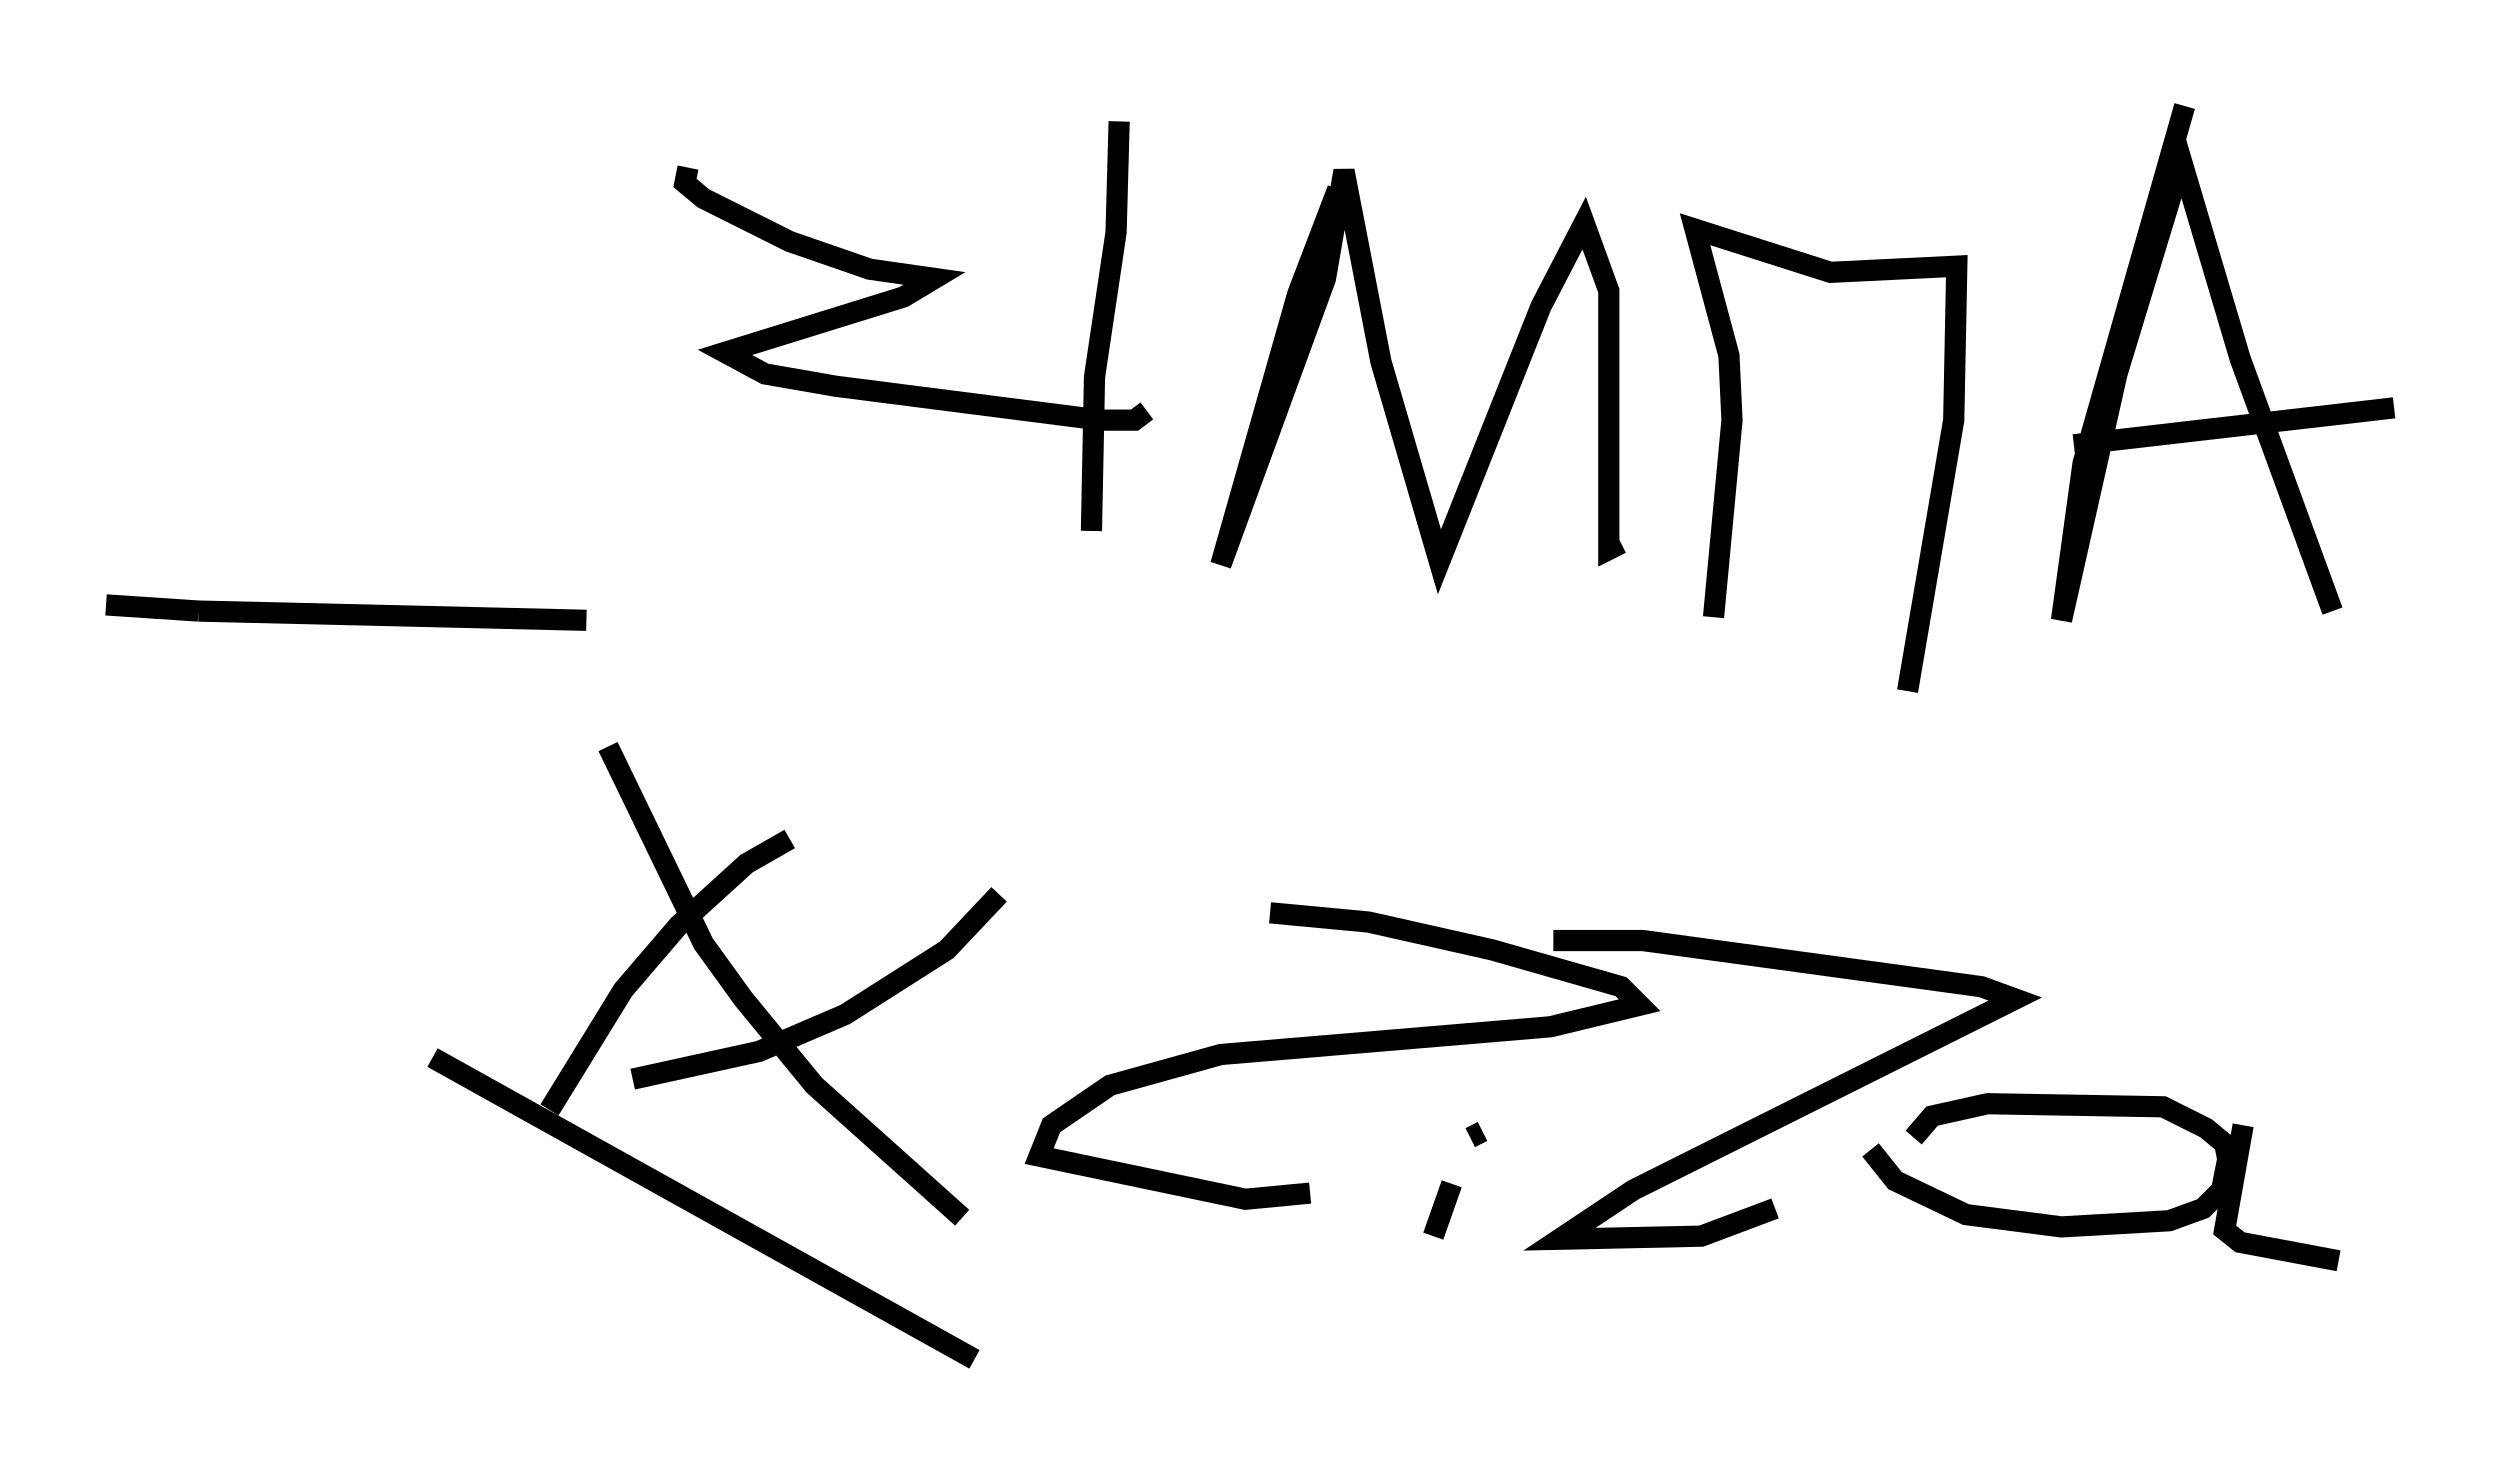 <?xml version="1.0" encoding="utf-8" ?>
<svg baseProfile="full" height="69.117" version="1.1" width="117.922" xmlns="http://www.w3.org/2000/svg" xmlns:ev="http://www.w3.org/2001/xml-events" xmlns:xlink="http://www.w3.org/1999/xlink"><defs /><rect fill="white" height="69.117" width="117.922" x="0" y="0" /><path d="M47.123, 7.324 m-14.67, 0.581 l-0.145, 0.726 0.872, 0.726 l4.067, 2.034 3.777, 1.307 l3.05, 0.436 -1.453, 0.872 l-8.425, 2.615 1.888, 1.017 l3.341, 0.581 12.492, 1.598 l1.598, 0.0 0.581, -0.436 m-1.307, -13.654 l-0.145, 5.229 -1.017, 6.827 l-0.145, 7.263 m11.62, -16.123 l-1.888, 4.939 -3.631, 12.782 l4.939, -13.508 0.872, -5.084 l1.743, 9.006 2.76, 9.441 l4.793, -12.056 2.034, -3.922 l1.162, 3.196 0.0, 12.201 l0.581, -0.291 m4.358, 3.486 l0.872, -9.296 -0.145, -3.05 l-1.598, -5.955 6.391, 2.034 l5.955, -0.291 -0.145, 7.263 l-2.179, 12.782 m13.073, -27.598 l-4.793, 16.849 -1.017, 7.408 l2.615, -11.62 3.05, -10.022 l2.76, 9.296 4.358, 11.911 m2.905, -9.587 l-15.106, 1.743 m-60.57, 18.592 l-2.034, 1.162 -3.196, 2.905 l-2.615, 3.05 -3.486, 5.665 m21.207, -10.168 l-2.469, 2.615 -4.793, 3.05 l-4.067, 1.743 -5.955, 1.307 m-1.162, -15.687 l4.503, 9.296 1.888, 2.615 l3.341, 4.067 6.972, 6.246 m-24.983, -7.553 l25.564, 14.235 m15.832, -7.844 l-3.05, 0.291 -9.732, -2.034 l0.581, -1.453 2.76, -1.888 l5.229, -1.453 15.542, -1.307 l4.212, -1.017 -0.872, -0.872 l-6.101, -1.743 -5.81, -1.307 l-4.648, -0.436 m8.57, 12.782 l-0.872, 2.469 m3.631, -3.922 l0.0, 0.0 m-1.162, -0.872 l0.0, 0.0 m0.0, 0.0 l0.0, 0.0 m-0.145, -0.145 l-0.581, 0.291 m14.38, 3.341 l-3.486, 1.307 -6.682, 0.145 l3.486, -2.324 18.011, -9.006 l-1.598, -0.581 -15.978, -2.179 l-4.212, 0.0 m14.961, 9.877 l1.162, 1.453 3.341, 1.598 l4.503, 0.581 5.084, -0.291 l1.598, -0.581 0.872, -0.872 l0.291, -1.453 -0.145, -0.726 l-0.872, -0.726 -2.034, -1.017 l-8.279, -0.145 -2.615, 0.581 l-0.872, 1.017 m15.542, -0.581 l-0.872, 4.939 0.726, 0.581 l4.648, 0.872 m-105.307, -30.938 l4.358, 0.291 m0.0, 0.0 l18.302, 0.436 " fill="none" stroke="black" stroke-width="1" /></svg>